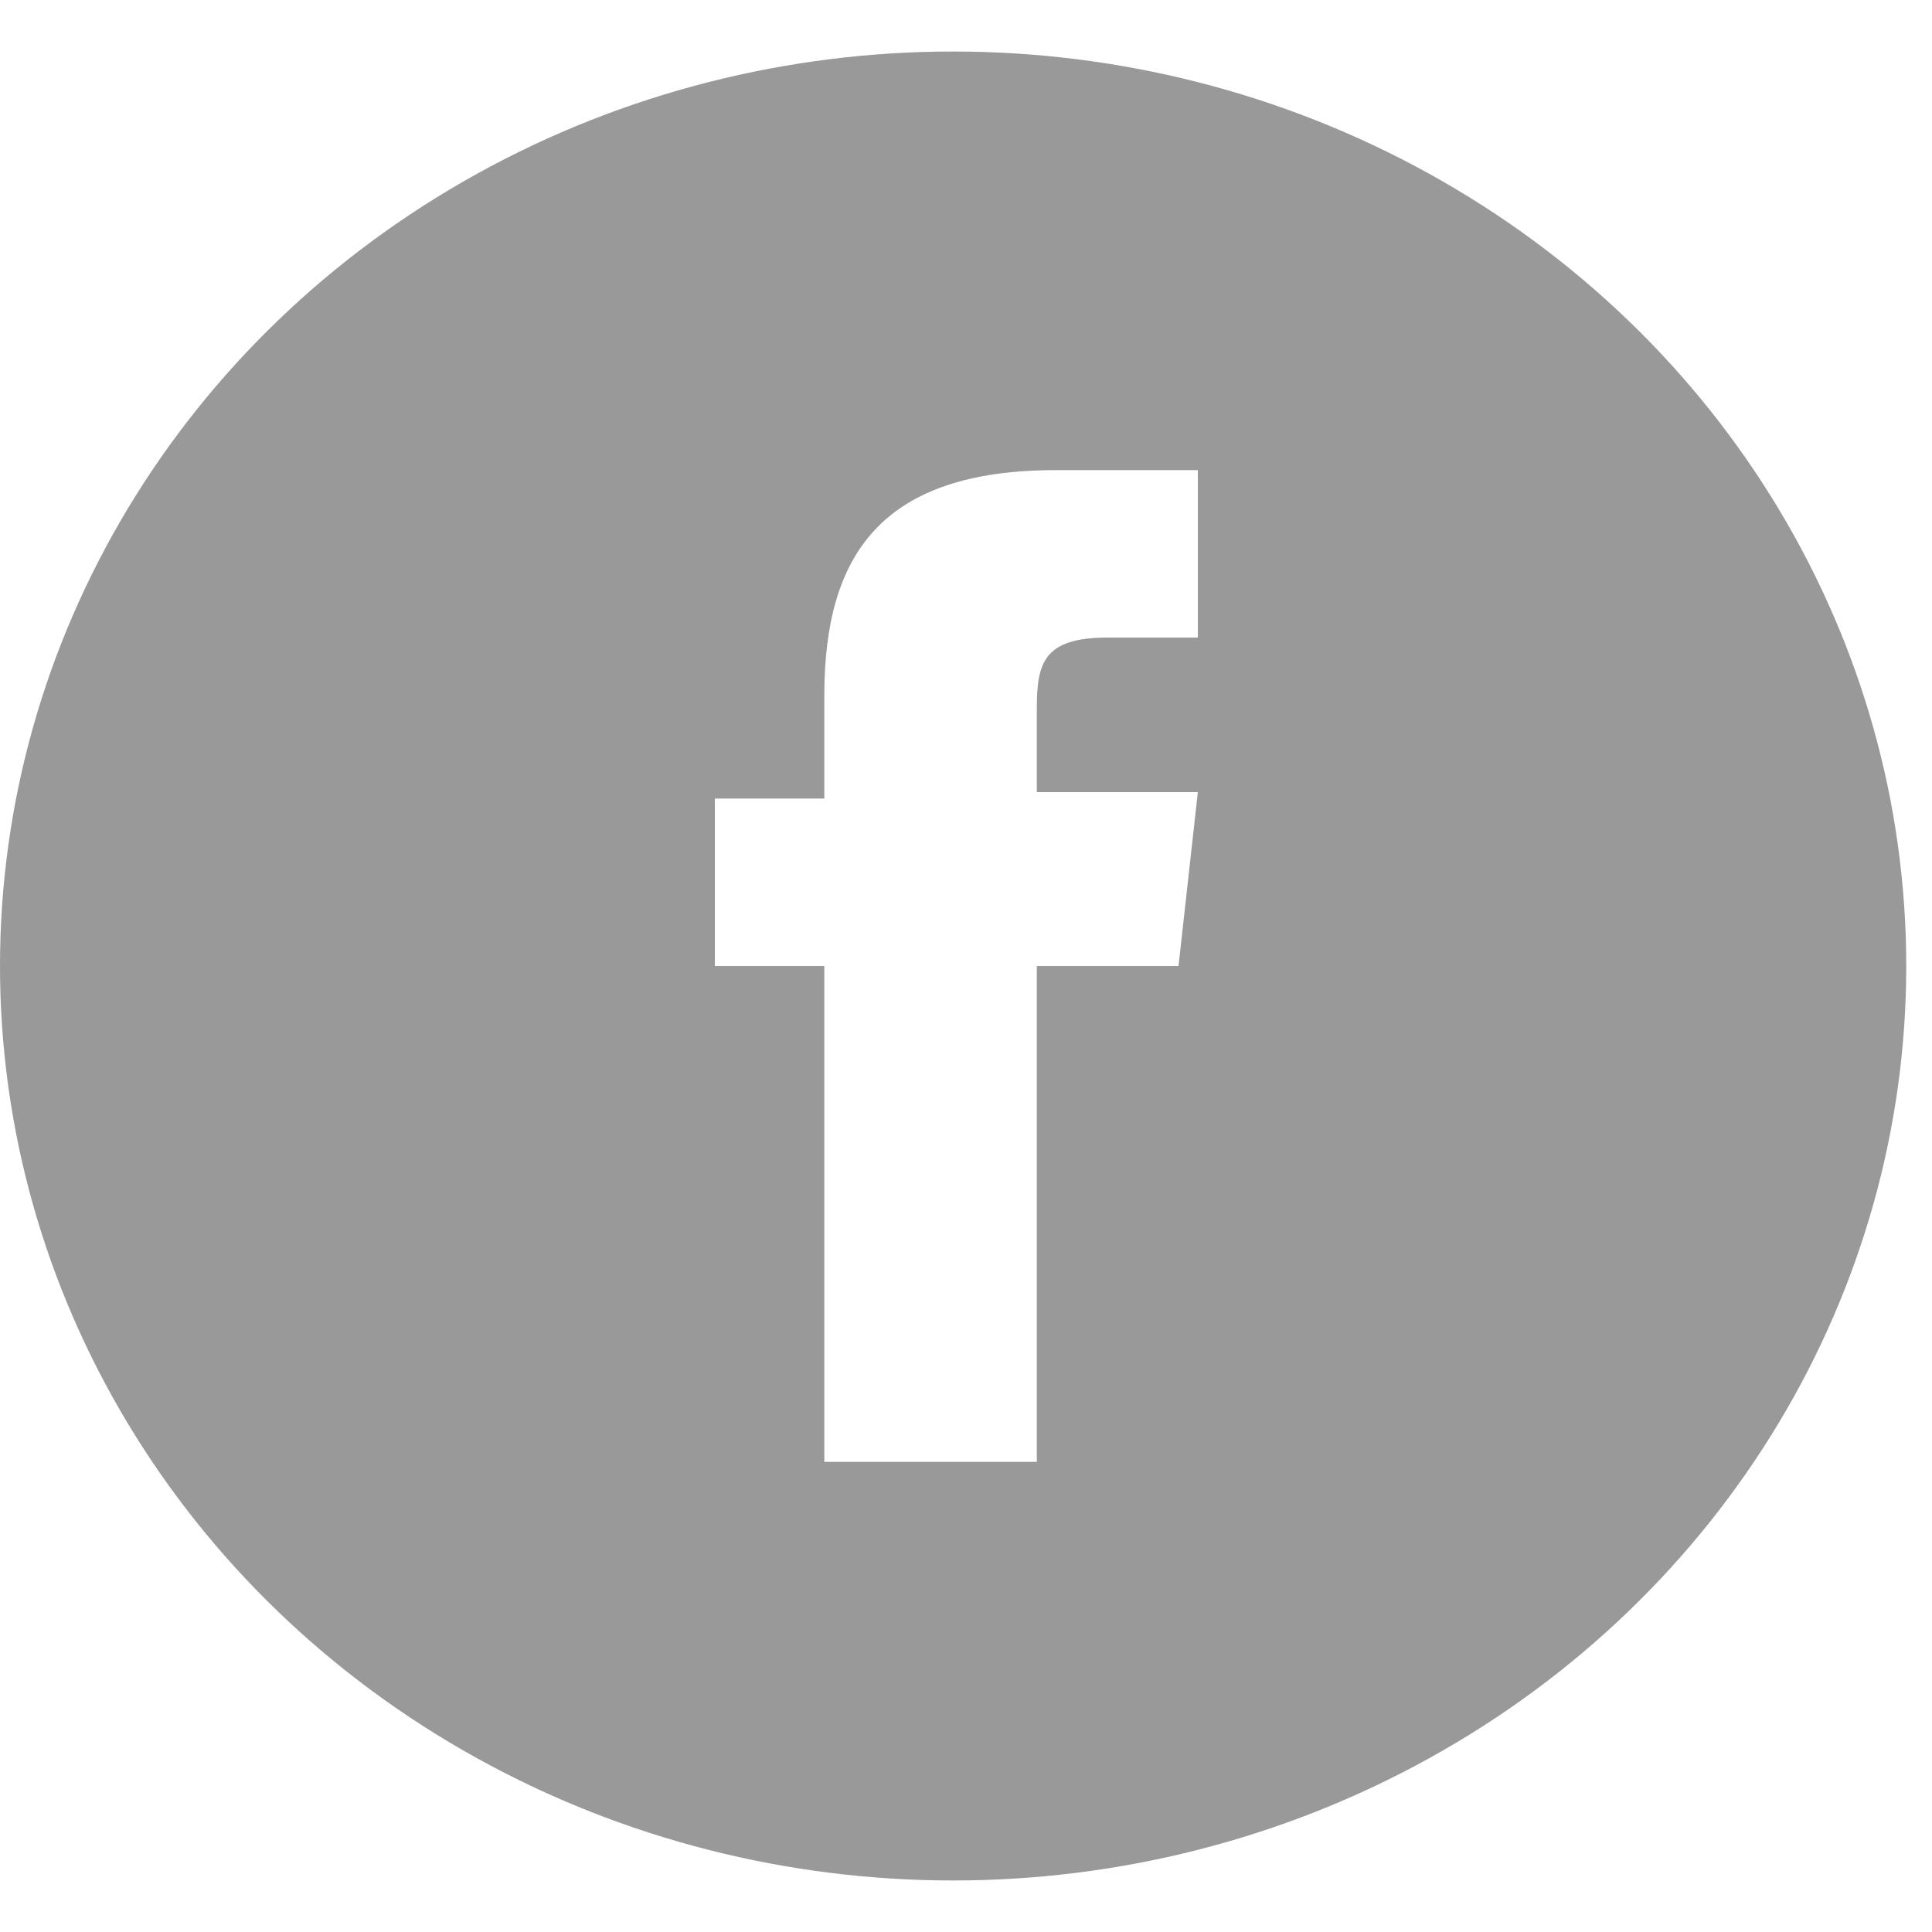 <svg version="1.1" id="Layer_1" xmlns="http://www.w3.org/2000/svg" xmlns:xlink="http://www.w3.org/1999/xlink" x="0px" y="0px" viewBox="0 0 30 30" style="enable-background:new 0 0 30 30;" xml:space="preserve">
<style type="text/css">
	.st0{enable-background:new    ;}
	.st1{clip-path:url(#SVGID_2_);}
	.st2{clip-path:url(#SVGID_4_);}
	.st3{clip-path:url(#SVGID_6_);}
	.st4{clip-path:url(#SVGID_8_);fill:#999;}
	.st4:hover { fill:#444}
	.st5{clip-path:url(#SVGID_10_);}
	.st6{clip-path:url(#SVGID_12_);}
	.st7{clip-path:url(#SVGID_14_);fill:#FFFFFF;}
</style>
<g class="st0">
	<g>
		<defs>
			<rect id="SVGID_1_" width="30" height="30"/>
		</defs>
		<clipPath id="SVGID_2_">
			<use xlink:href="#SVGID_1_" style="overflow:visible;"/>
		</clipPath>
		<g class="st1">
			<defs>
				<rect id="SVGID_3_" x="-667" y="-2220" width="1440" height="2275"/>
			</defs>
			<clipPath id="SVGID_4_">
				<use xlink:href="#SVGID_3_" style="overflow:visible;"/>
			</clipPath>
			<g class="st2">
				<defs>
					<ellipse id="SVGID_5_" cx="14.8" cy="15" rx="14.8" ry="14.2"/>
				</defs>
				<clipPath id="SVGID_6_">
					<use xlink:href="#SVGID_5_" style="overflow:visible;"/>
				</clipPath>
				<g class="st3">
					<defs>
						<rect id="SVGID_7_" width="30" height="30"/>
					</defs>
					<clipPath id="SVGID_8_">
						<use xlink:href="#SVGID_7_" style="overflow:visible;"/>
					</clipPath>
					<rect x="-4.9" y="-4.2" class="st4" width="39.6" height="38.4"/>
				</g>
			</g>
		</g>
		<g class="st1">
			<defs>
				<rect id="SVGID_9_" x="-667" y="-2220" width="1440" height="2275"/>
			</defs>
			<clipPath id="SVGID_10_">
				<use xlink:href="#SVGID_9_" style="overflow:visible;"/>
			</clipPath>
			<g class="st5">
				<defs>
					<path id="SVGID_11_" d="M16.1,22.7V15h2.2l0.3-2.7h-2.5l0-1.3c0-0.7,0.1-1.1,1.1-1.1h1.4V7.3h-2.2c-2.7,0-3.6,1.3-3.6,3.5v1.6       h-1.7V15h1.7v7.7H16.1z"/>
				</defs>
				<clipPath id="SVGID_12_">
					<use xlink:href="#SVGID_11_" style="overflow:visible;"/>
				</clipPath>
				<g class="st6">
					<defs>
						<rect id="SVGID_13_" width="30" height="30"/>
					</defs>
					<clipPath id="SVGID_14_">
						<use xlink:href="#SVGID_13_" style="overflow:visible;"/>
					</clipPath>
					<rect x="6.1" y="2.3" class="st7" width="17.5" height="25.4"/>
				</g>
			</g>
		</g>
	</g>
</g>
</svg>